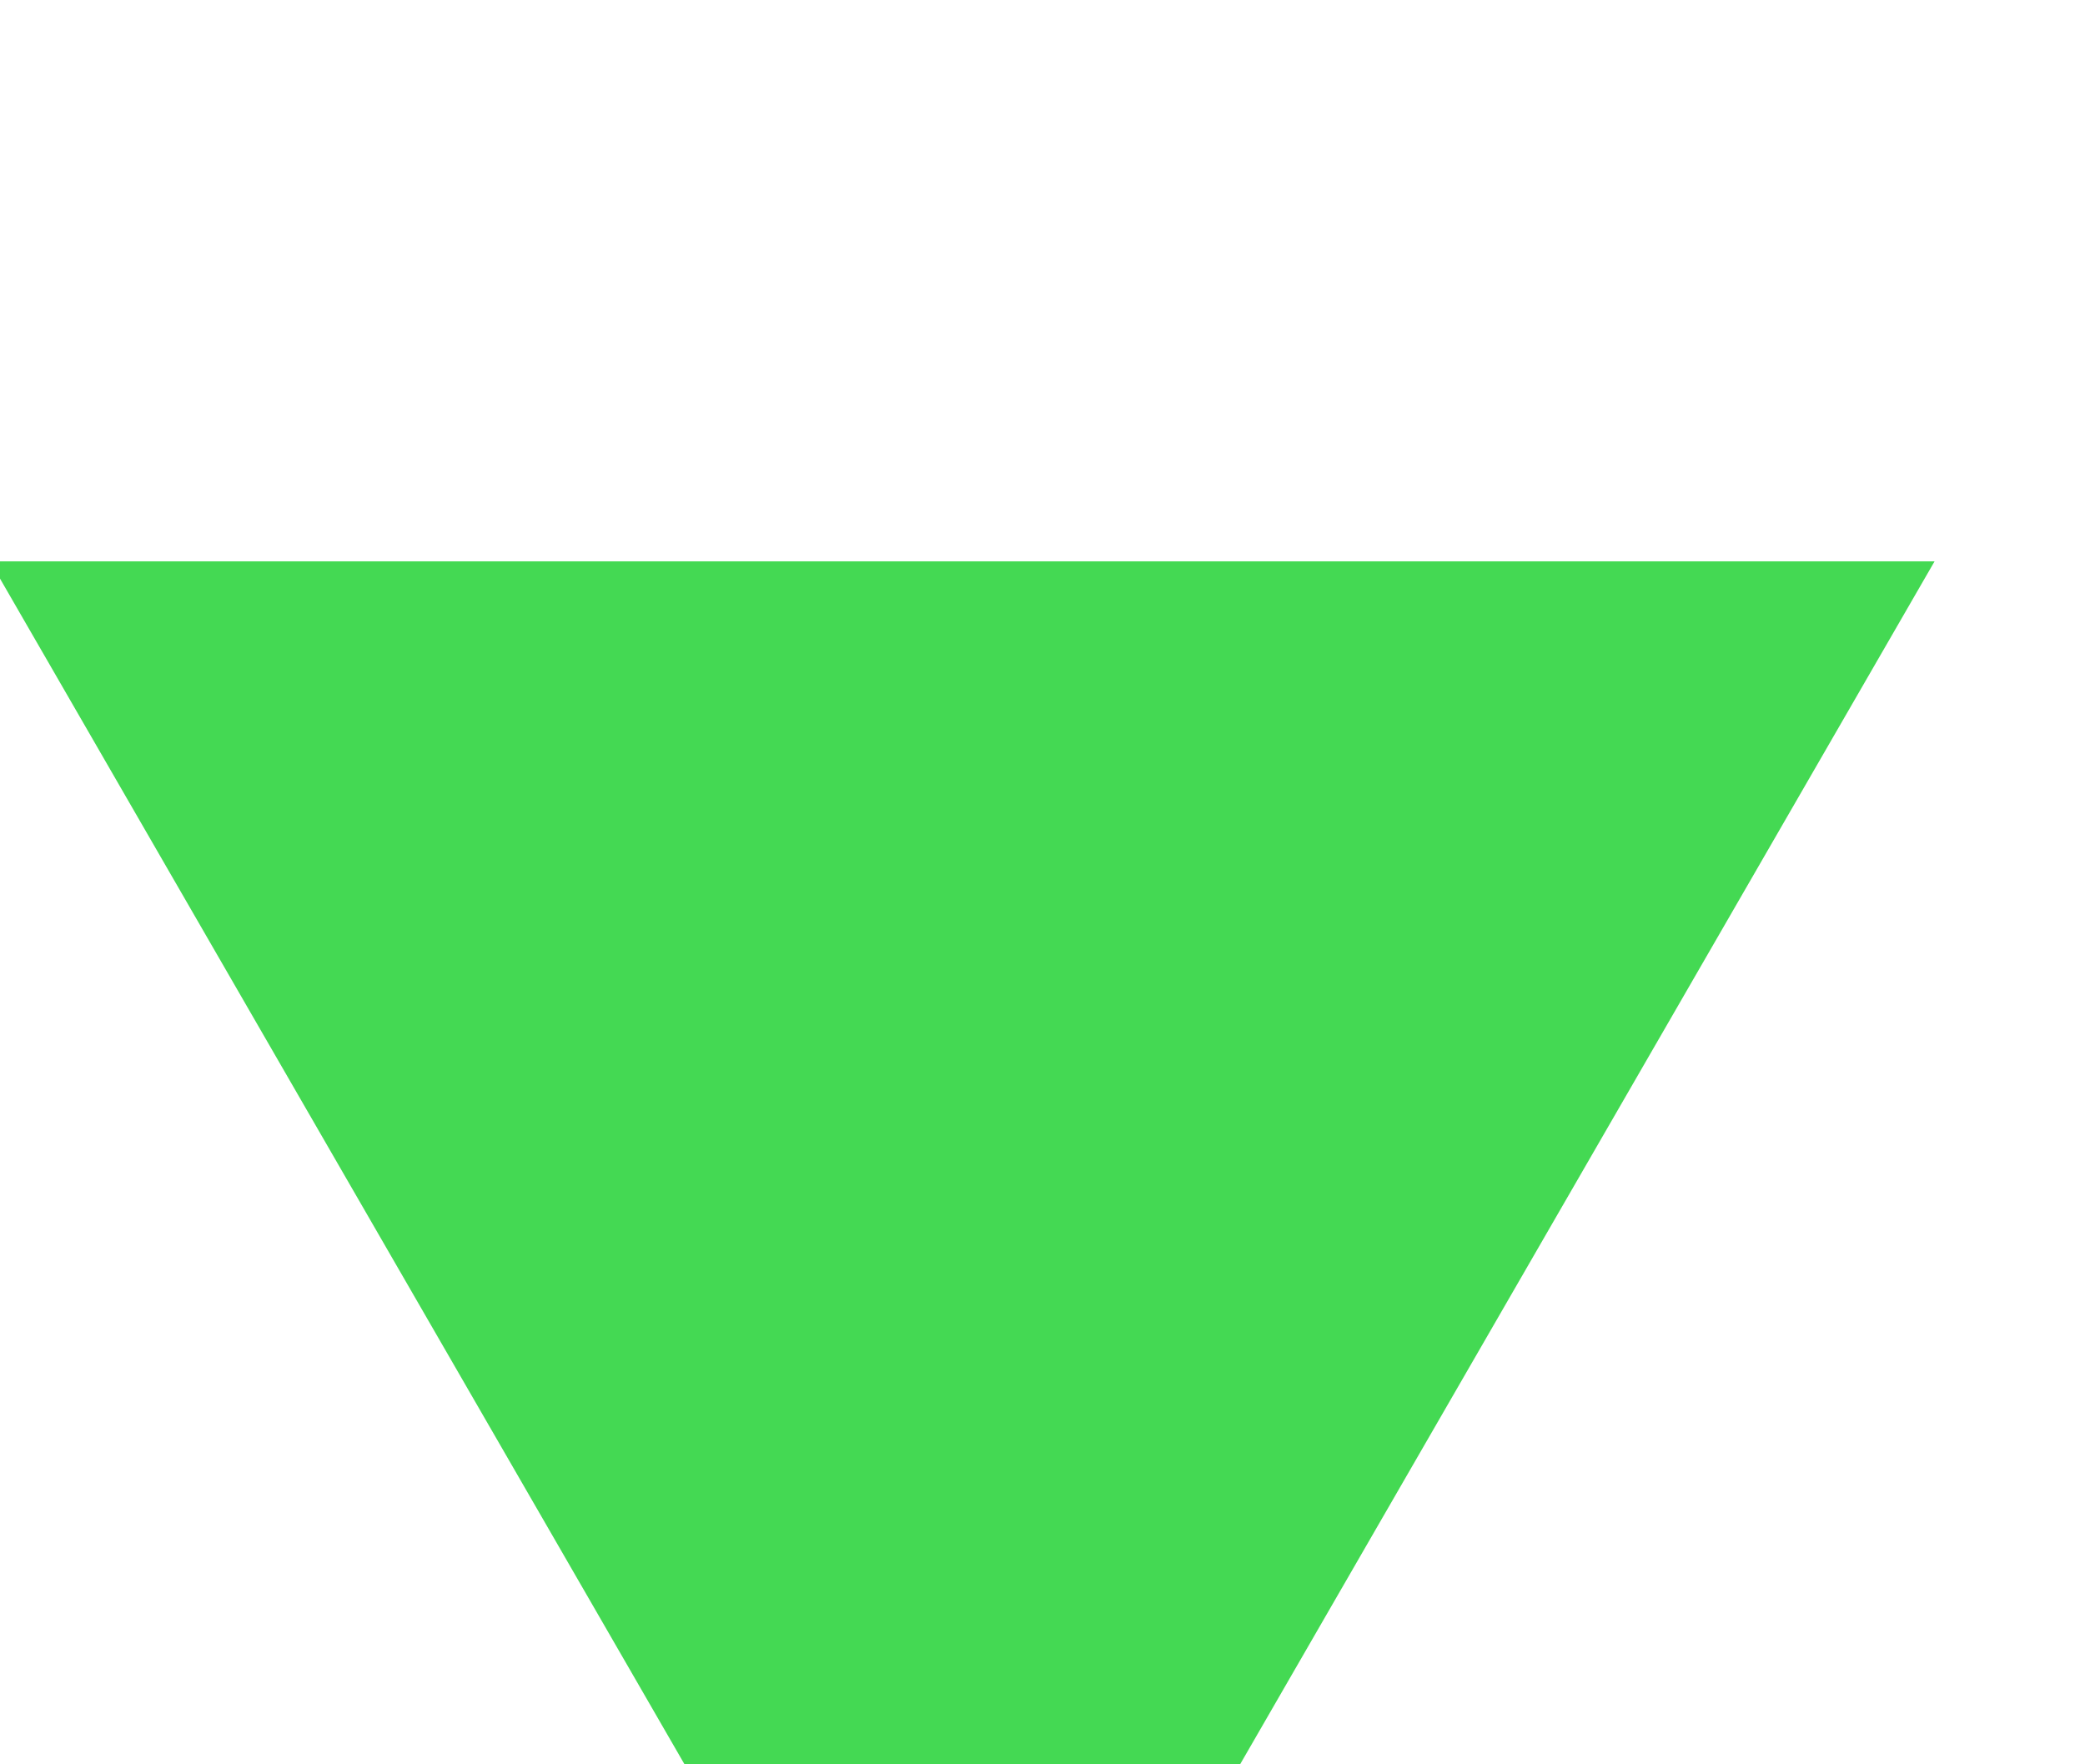 <svg width="26" height="22" viewBox="0 0 26 22" fill="none" xmlns="http://www.w3.org/2000/svg" xmlns:xlink="http://www.w3.org/1999/xlink">
<path d="M12,0L24.124,21L-0.124,21L12,0Z" transform="rotate(180 12 14)" fill="#44D953"/>
</svg>
